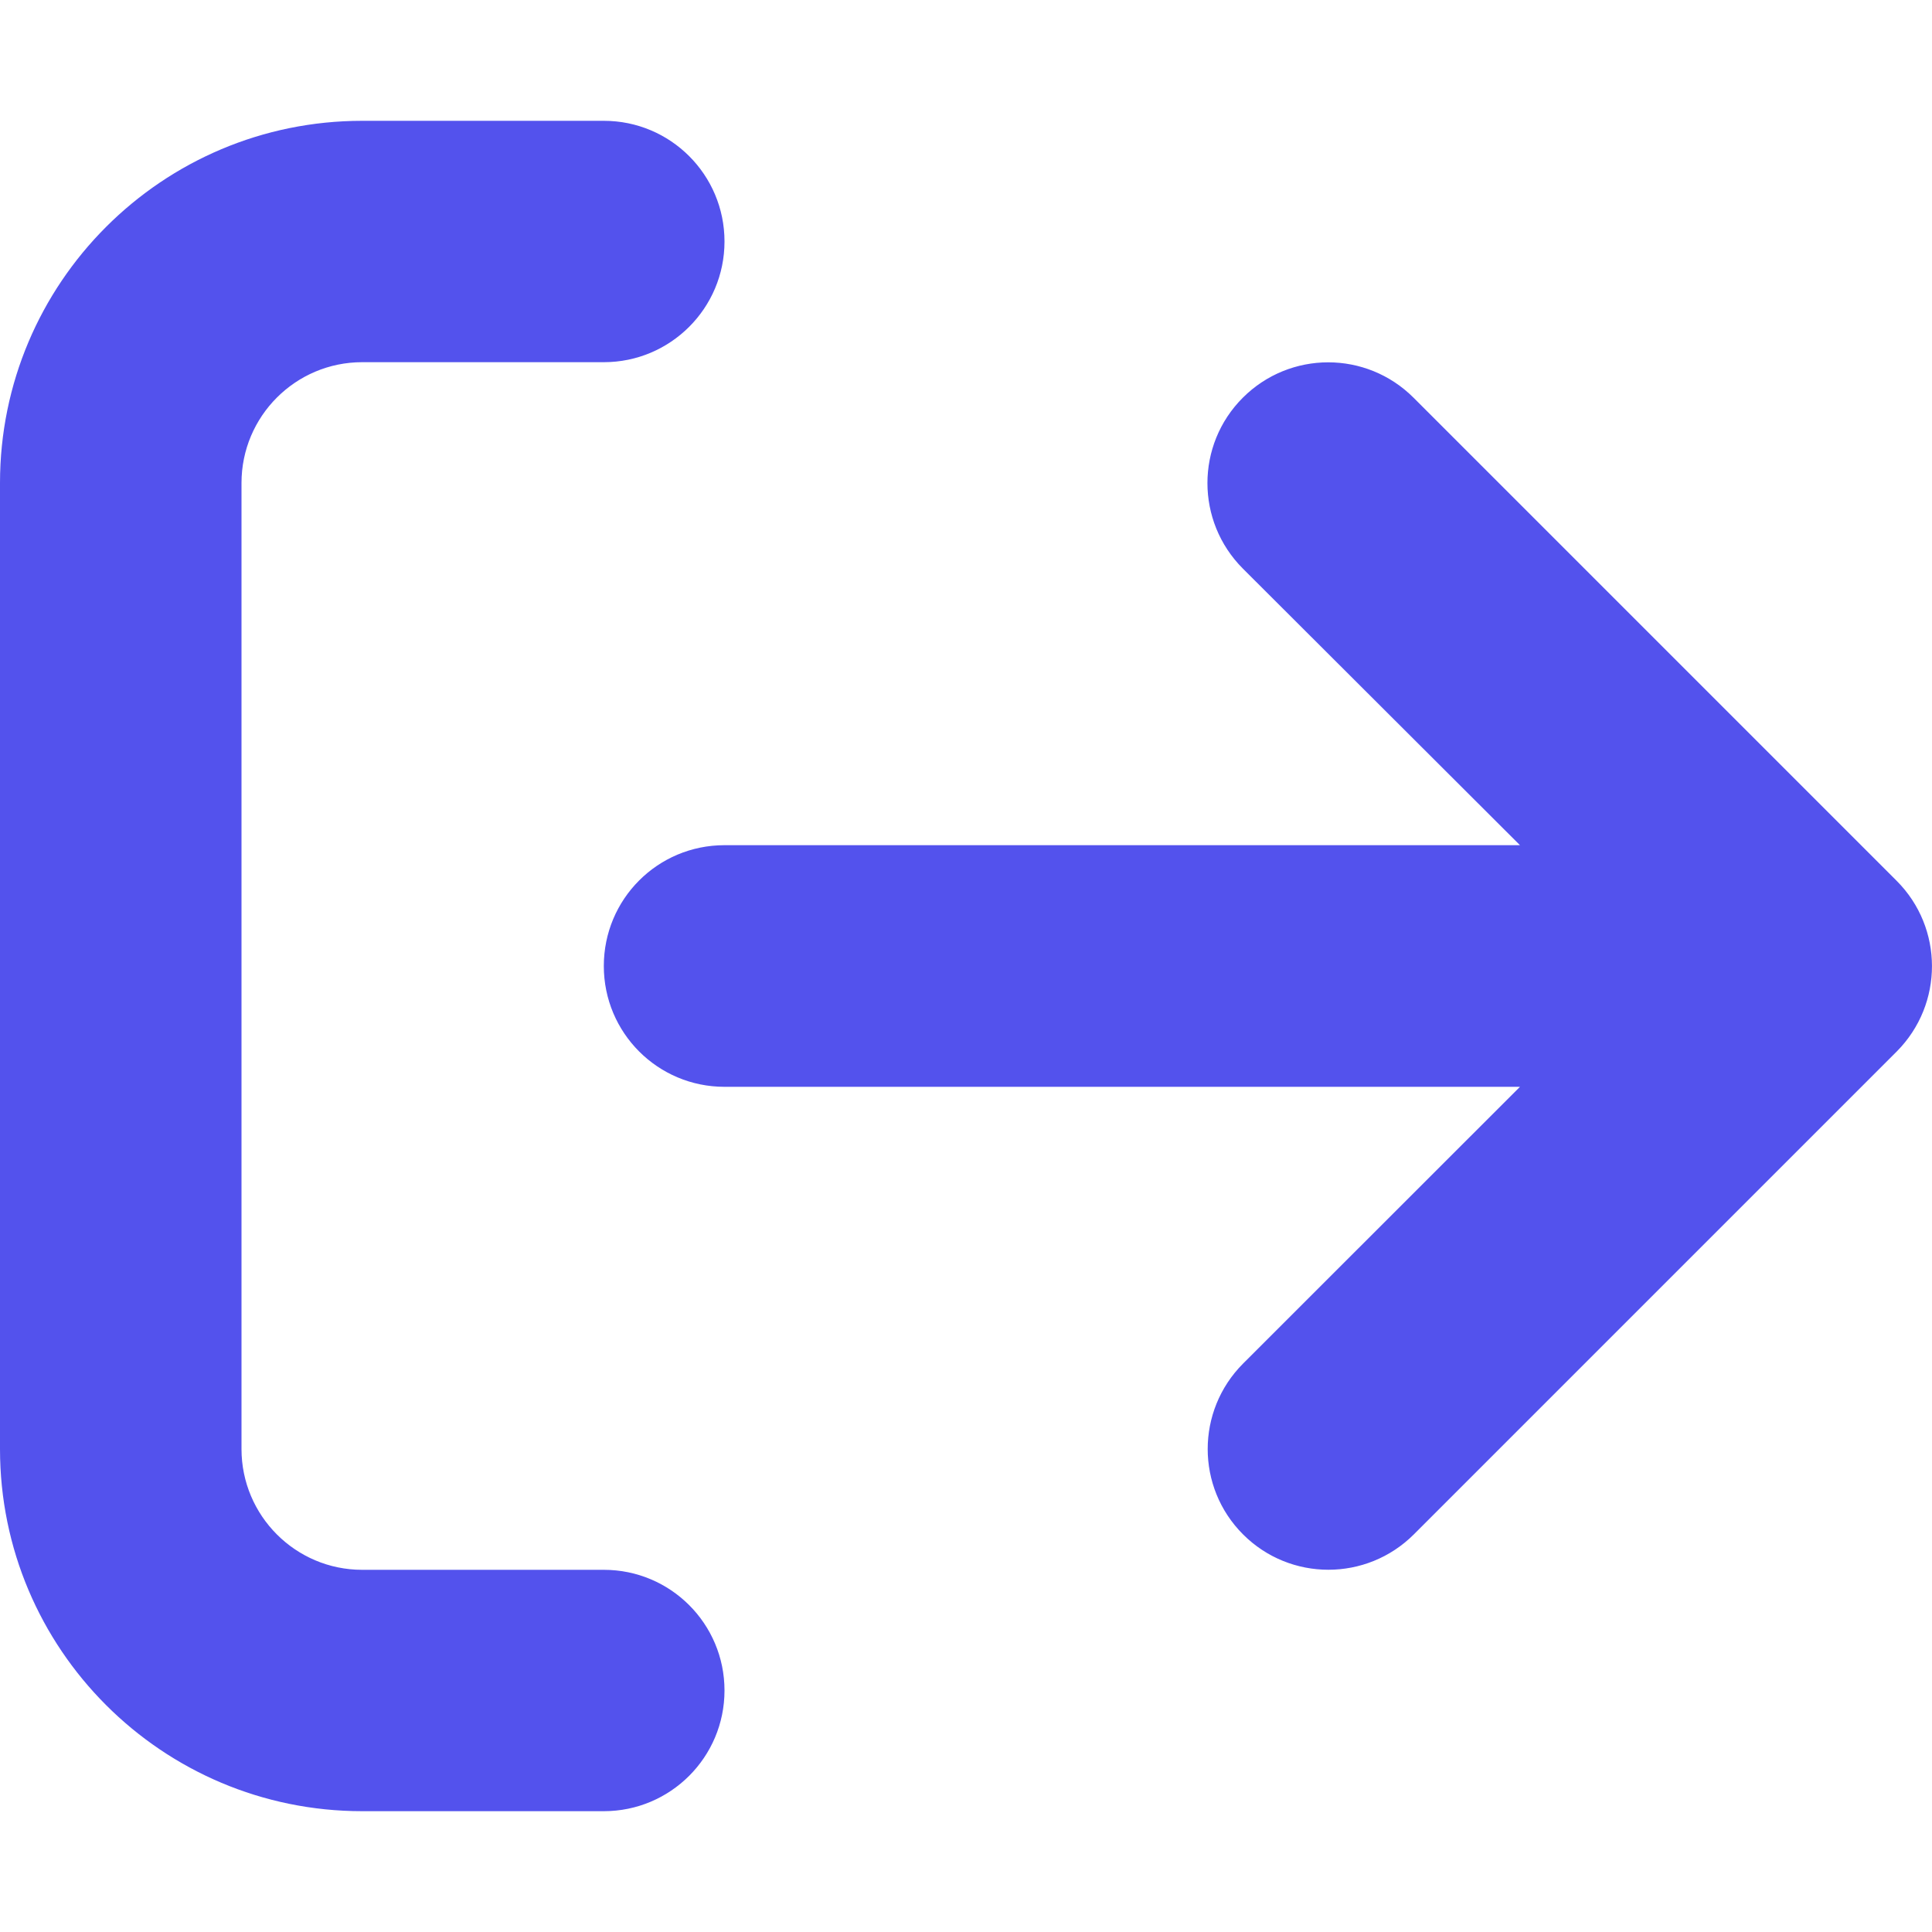 <svg width="15" height="15" viewBox="0 0 15 15" fill="none" xmlns="http://www.w3.org/2000/svg">
<path d="M4.688 12.188H2.812C2.295 12.188 1.875 11.768 1.875 11.25V3.75C1.875 3.232 2.295 2.812 2.812 2.812H4.688C5.205 2.812 5.625 2.393 5.625 1.875C5.625 1.357 5.206 0.938 4.688 0.938H2.812C1.259 0.938 0 2.197 0 3.75V11.25C0 12.803 1.259 14.062 2.812 14.062H4.688C5.205 14.062 5.625 13.643 5.625 13.125C5.625 12.607 5.206 12.188 4.688 12.188ZM14.725 6.838L10.975 3.088C10.608 2.721 10.015 2.722 9.649 3.088C9.283 3.454 9.283 4.047 9.649 4.414L11.801 6.562H5.625C5.106 6.562 4.688 6.981 4.688 7.5C4.688 8.019 5.107 8.438 5.625 8.438H11.801L9.651 10.587C9.285 10.954 9.285 11.547 9.651 11.913C10.017 12.279 10.61 12.279 10.977 11.913L14.727 8.163C15.091 7.796 15.091 7.204 14.725 6.838Z" fill="#5352ED"/>
</svg>
